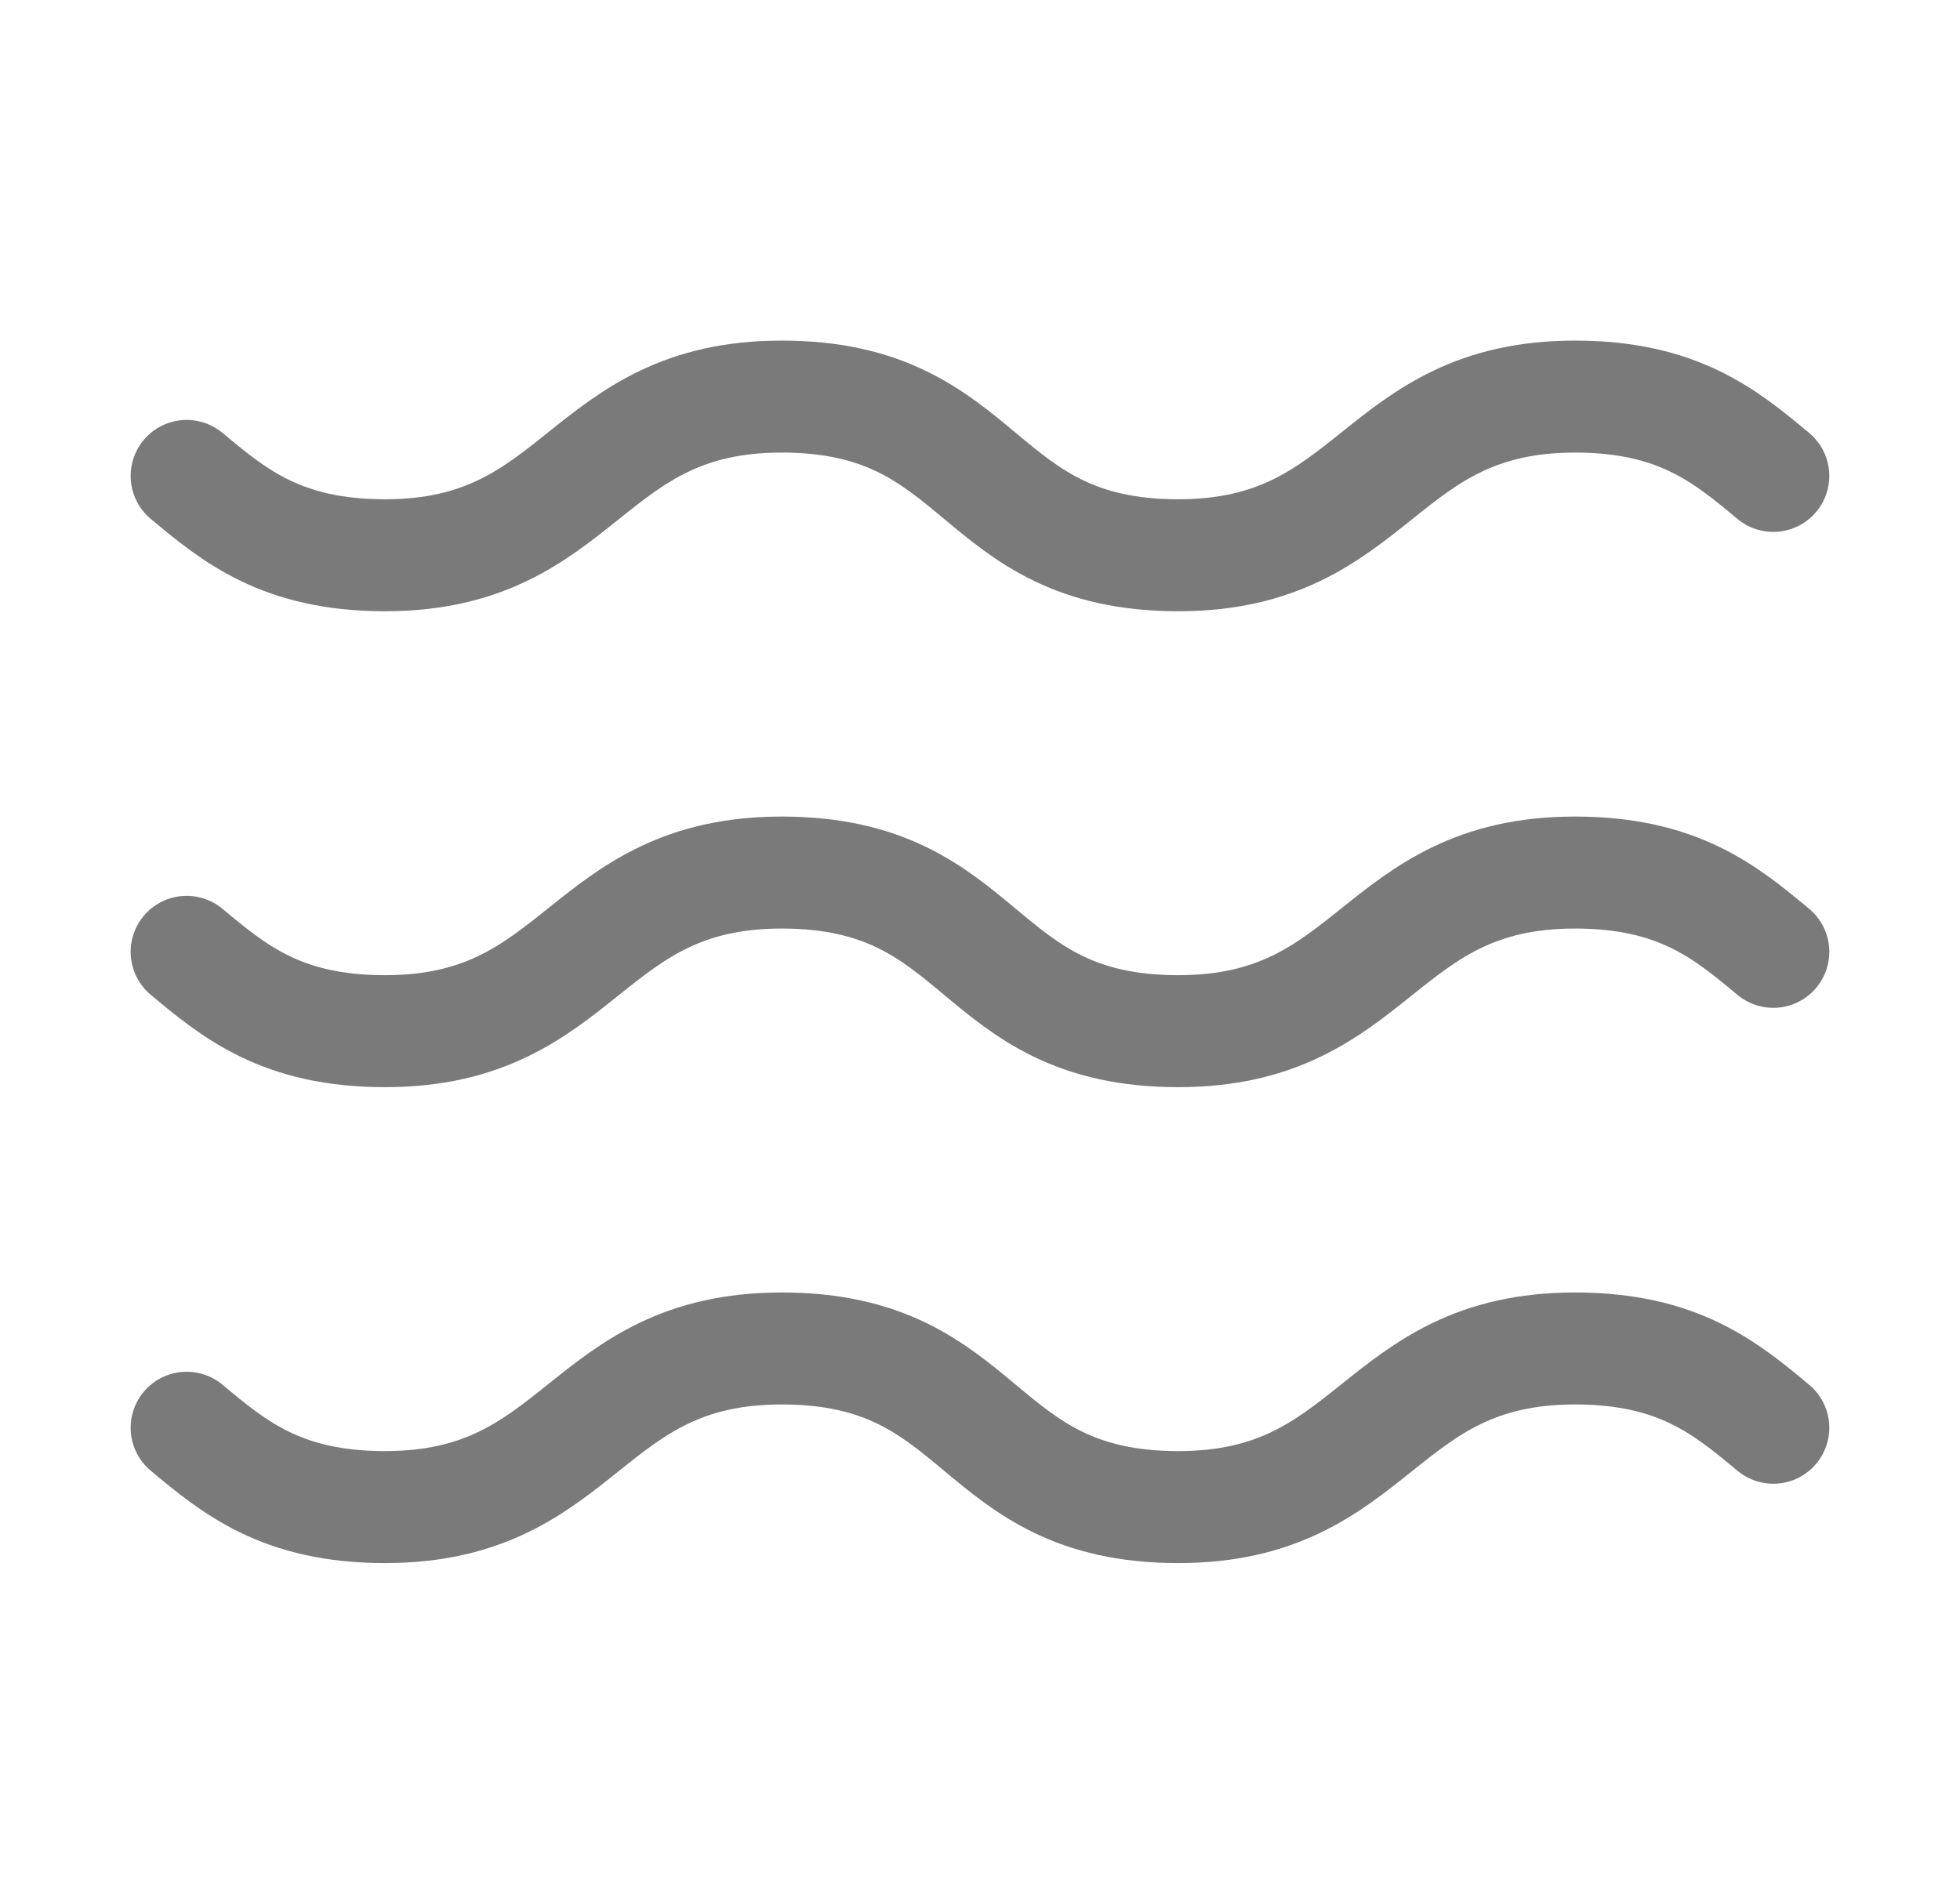 <svg width="35" height="34" viewBox="0 0 35 34" fill="none" xmlns="http://www.w3.org/2000/svg">
<path d="M3.333 8.5C4.183 9.209 5.033 9.917 6.875 9.917C10.416 9.917 10.416 7.083 13.958 7.083C17.641 7.083 17.358 9.917 21.041 9.917C24.583 9.917 24.583 7.083 28.125 7.083C29.966 7.083 30.816 7.792 31.666 8.5" stroke="#7A7A7A" stroke-width="2" stroke-linecap="round" stroke-linejoin="round"/>
<path d="M3.333 17C4.183 17.709 5.033 18.417 6.875 18.417C10.416 18.417 10.416 15.584 13.958 15.584C17.641 15.584 17.358 18.417 21.041 18.417C24.583 18.417 24.583 15.584 28.125 15.584C29.966 15.584 30.816 16.292 31.666 17" stroke="#7A7A7A" stroke-width="2" stroke-linecap="round" stroke-linejoin="round"/>
<path d="M3.333 25.5C4.183 26.209 5.033 26.917 6.875 26.917C10.416 26.917 10.416 24.084 13.958 24.084C17.641 24.084 17.358 26.917 21.041 26.917C24.583 26.917 24.583 24.084 28.125 24.084C29.966 24.084 30.816 24.792 31.666 25.5" stroke="#7A7A7A" stroke-width="2" stroke-linecap="round" stroke-linejoin="round"/>
</svg>
